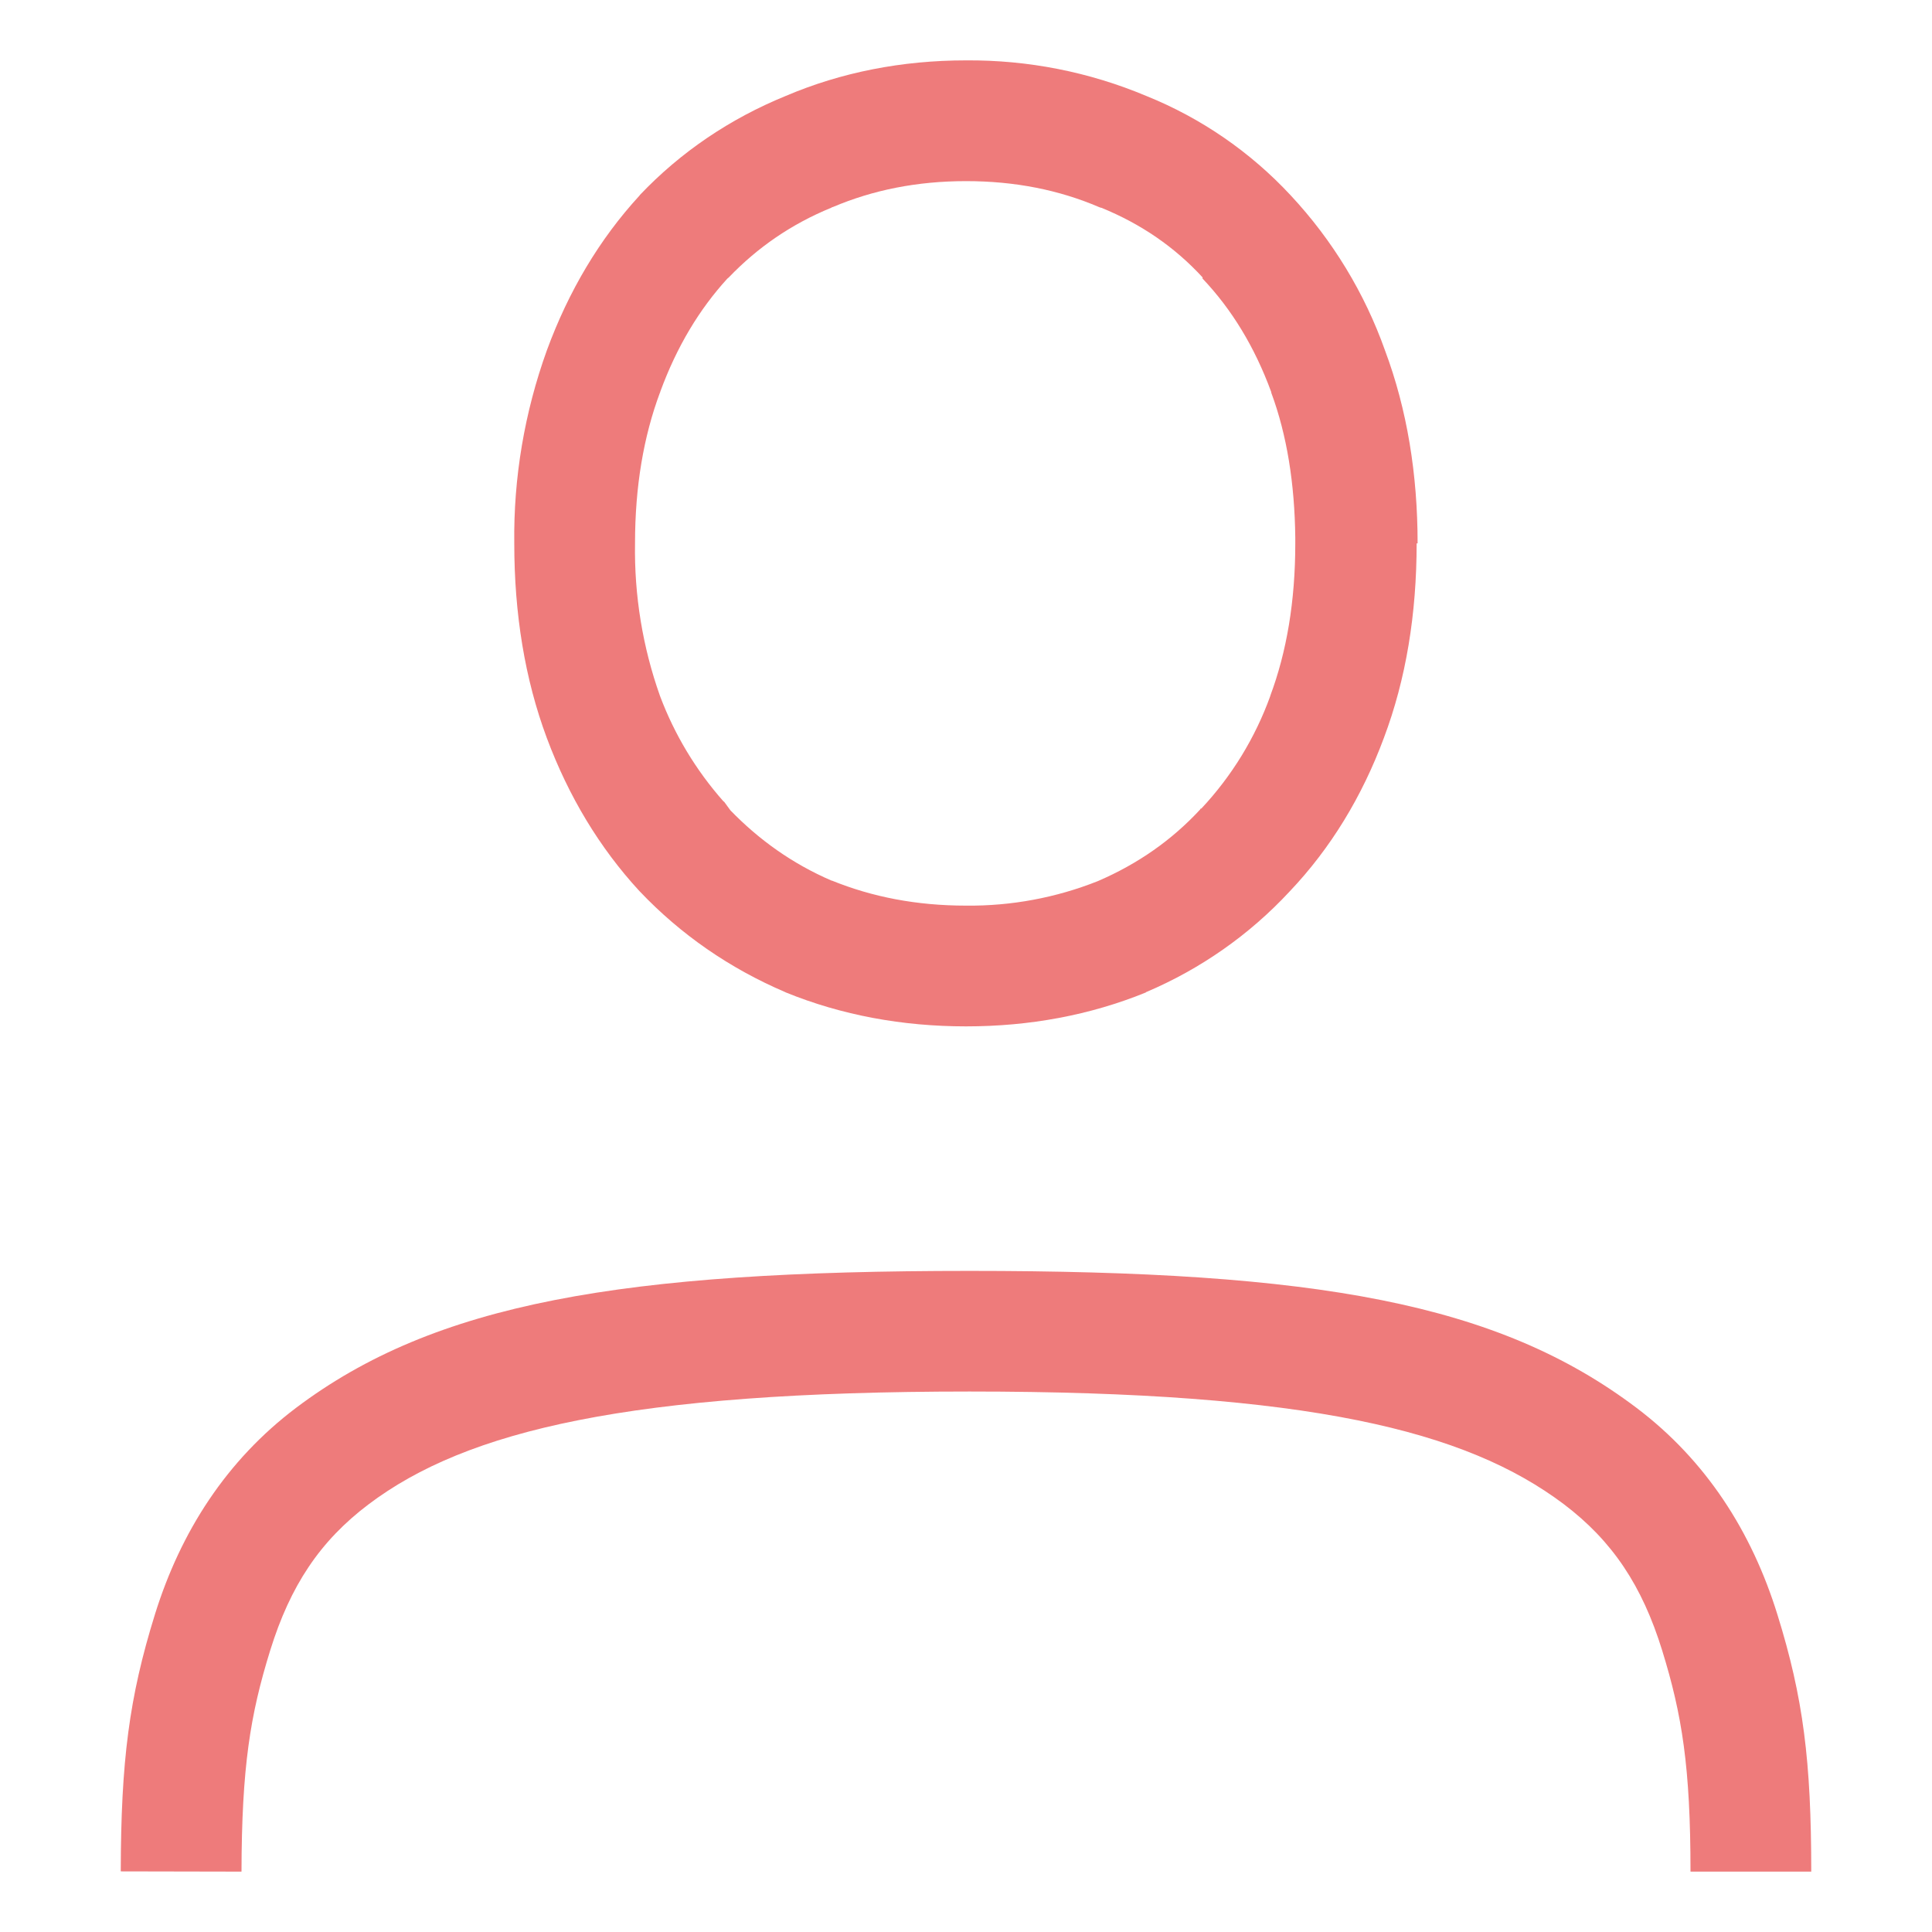 <svg xmlns="http://www.w3.org/2000/svg" style="isolation:isolate" width="16" height="16" viewBox="0 0 16 16">
  <defs>
   <style id="current-color-scheme" type="text/css">
   .ColorScheme-Text { color:#ee7b7b; } .ColorScheme-Highlight { color:#5294e2; }
  </style>
  <linearGradient id="arrongin" x1="0%" x2="0%" y1="0%" y2="100%">
   <stop offset="0%" style="stop-color:#dd9b44; stop-opacity:1"/>
   <stop offset="100%" style="stop-color:#ad6c16; stop-opacity:1"/>
  </linearGradient>
  <linearGradient id="aurora" x1="0%" x2="0%" y1="0%" y2="100%">
   <stop offset="0%" style="stop-color:#09D4DF; stop-opacity:1"/>
   <stop offset="100%" style="stop-color:#9269F4; stop-opacity:1"/>
  </linearGradient>
  <linearGradient id="fitdance" x1="0%" x2="0%" y1="0%" y2="100%">
   <stop offset="0%" style="stop-color:#1AD6AB; stop-opacity:1"/>
   <stop offset="100%" style="stop-color:#329DB6; stop-opacity:1"/>
  </linearGradient>
  <linearGradient id="oomox" x1="0%" x2="0%" y1="0%" y2="100%">
   <stop offset="0%" style="stop-color:#efefe7; stop-opacity:1"/>
   <stop offset="100%" style="stop-color:#8f8f8b; stop-opacity:1"/>
  </linearGradient>
  <linearGradient id="rainblue" x1="0%" x2="0%" y1="0%" y2="100%">
   <stop offset="0%" style="stop-color:#00F260; stop-opacity:1"/>
   <stop offset="100%" style="stop-color:#0575E6; stop-opacity:1"/>
  </linearGradient>
  <linearGradient id="sunrise" x1="0%" x2="0%" y1="0%" y2="100%">
   <stop offset="0%" style="stop-color: #FF8501; stop-opacity:1"/>
   <stop offset="100%" style="stop-color: #FFCB01; stop-opacity:1"/>
  </linearGradient>
  <linearGradient id="telinkrin" x1="0%" x2="0%" y1="0%" y2="100%">
   <stop offset="0%" style="stop-color: #b2ced6; stop-opacity:1"/>
   <stop offset="100%" style="stop-color: #6da5b7; stop-opacity:1"/>
  </linearGradient>
  <linearGradient id="60spsycho" x1="0%" x2="0%" y1="0%" y2="100%">
   <stop offset="0%" style="stop-color: #df5940; stop-opacity:1"/>
   <stop offset="25%" style="stop-color: #d8d15f; stop-opacity:1"/>
   <stop offset="50%" style="stop-color: #e9882a; stop-opacity:1"/>
   <stop offset="100%" style="stop-color: #279362; stop-opacity:1"/>
  </linearGradient>
  <linearGradient id="90ssummer" x1="0%" x2="0%" y1="0%" y2="100%">
   <stop offset="0%" style="stop-color: #f618c7; stop-opacity:1"/>
   <stop offset="20%" style="stop-color: #94ffab; stop-opacity:1"/>
   <stop offset="50%" style="stop-color: #fbfd54; stop-opacity:1"/>
   <stop offset="100%" style="stop-color: #0f83ae; stop-opacity:1"/>
  </linearGradient>

  <clipPath id="_clipPath_JiN4RcQ9gvZjBnX6vIhRUL9TvAiMdpH9">
   <rect width="16" height="16"/>
  </clipPath>
 </defs>
 <g clip-path="url(#_clipPath_JiN4RcQ9gvZjBnX6vIhRUL9TvAiMdpH9)">
  <rect style="fill:#000000" fill-opacity="0" width="16" height="16"/>
  <path fill="currentColor" class="ColorScheme-Text" d="M 8 0.5 C 7.471 0.5 6.968 0.598 6.506 0.795 C 6.046 0.983 5.638 1.258 5.299 1.615 L 5.297 1.619 L 5.295 1.621 C 4.965 1.98 4.709 2.411 4.529 2.901 C 4.344 3.414 4.252 3.956 4.259 4.501 C 4.259 5.081 4.346 5.623 4.529 6.113 C 4.709 6.595 4.965 7.021 5.295 7.379 L 5.297 7.381 L 5.299 7.383 C 5.637 7.739 6.042 8.019 6.5 8.215 L 6.504 8.217 L 6.508 8.219 C 6.97 8.407 7.472 8.5 8 8.5 C 8.528 8.5 9.028 8.407 9.49 8.219 L 9.49 8.217 C 9.941 8.026 10.347 7.742 10.68 7.383 C 11.02 7.025 11.28 6.597 11.46 6.113 C 11.645 5.623 11.732 5.082 11.732 4.5 L 11.74 4.5 C 11.74 3.927 11.653 3.391 11.47 2.902 C 11.301 2.426 11.035 1.989 10.69 1.619 C 10.357 1.26 9.948 0.978 9.494 0.795 C 9.021 0.596 8.513 0.496 8 0.5 Z M 8 1.5 C 8.406 1.5 8.77 1.573 9.102 1.715 L 9.112 1.719 L 9.122 1.721 C 9.452 1.856 9.729 2.047 9.959 2.297 L 9.959 2.307 C 10.199 2.56 10.39 2.871 10.528 3.247 L 10.528 3.252 C 10.658 3.603 10.722 4.005 10.727 4.454 L 10.727 4.5 C 10.727 4.982 10.655 5.4 10.52 5.762 L 10.52 5.764 C 10.395 6.11 10.201 6.427 9.95 6.695 L 9.94 6.699 L 9.94 6.703 C 9.706 6.956 9.426 7.153 9.092 7.297 C 8.745 7.435 8.374 7.504 8 7.5 C 7.59 7.5 7.223 7.428 6.89 7.293 L 6.887 7.293 C 6.562 7.153 6.287 6.956 6.049 6.711 L 5.998 6.641 L 5.99 6.635 C 5.764 6.379 5.586 6.084 5.466 5.764 C 5.322 5.359 5.252 4.93 5.259 4.5 C 5.259 4.029 5.33 3.614 5.466 3.25 L 5.468 3.248 L 5.468 3.244 C 5.606 2.868 5.793 2.56 6.023 2.308 L 6.035 2.298 C 6.275 2.048 6.555 1.855 6.885 1.72 L 6.891 1.716 L 6.899 1.714 C 7.229 1.574 7.594 1.5 8 1.5 L 8 1.5 Z M 15 15.5 L 14 15.5 C 14 14.635 13.93 14.2 13.765 13.667 C 13.6 13.134 13.355 12.763 12.951 12.457 C 12.141 11.847 10.841 11.524 8.029 11.524 C 5.216 11.524 3.864 11.846 3.054 12.457 C 2.649 12.762 2.404 13.133 2.238 13.667 C 2.072 14.201 2.002 14.635 2 15.5 L 1 15.498 C 1.002 14.584 1.069 14.058 1.283 13.37 C 1.497 12.682 1.877 12.093 2.452 11.659 C 3.602 10.792 5.147 10.525 8.029 10.525 C 10.91 10.525 12.405 10.792 13.554 11.66 C 14.128 12.094 14.507 12.684 14.72 13.372 C 14.934 14.06 15 14.585 15 15.5 L 15 15.5 Z"/>
 </g>
</svg>
